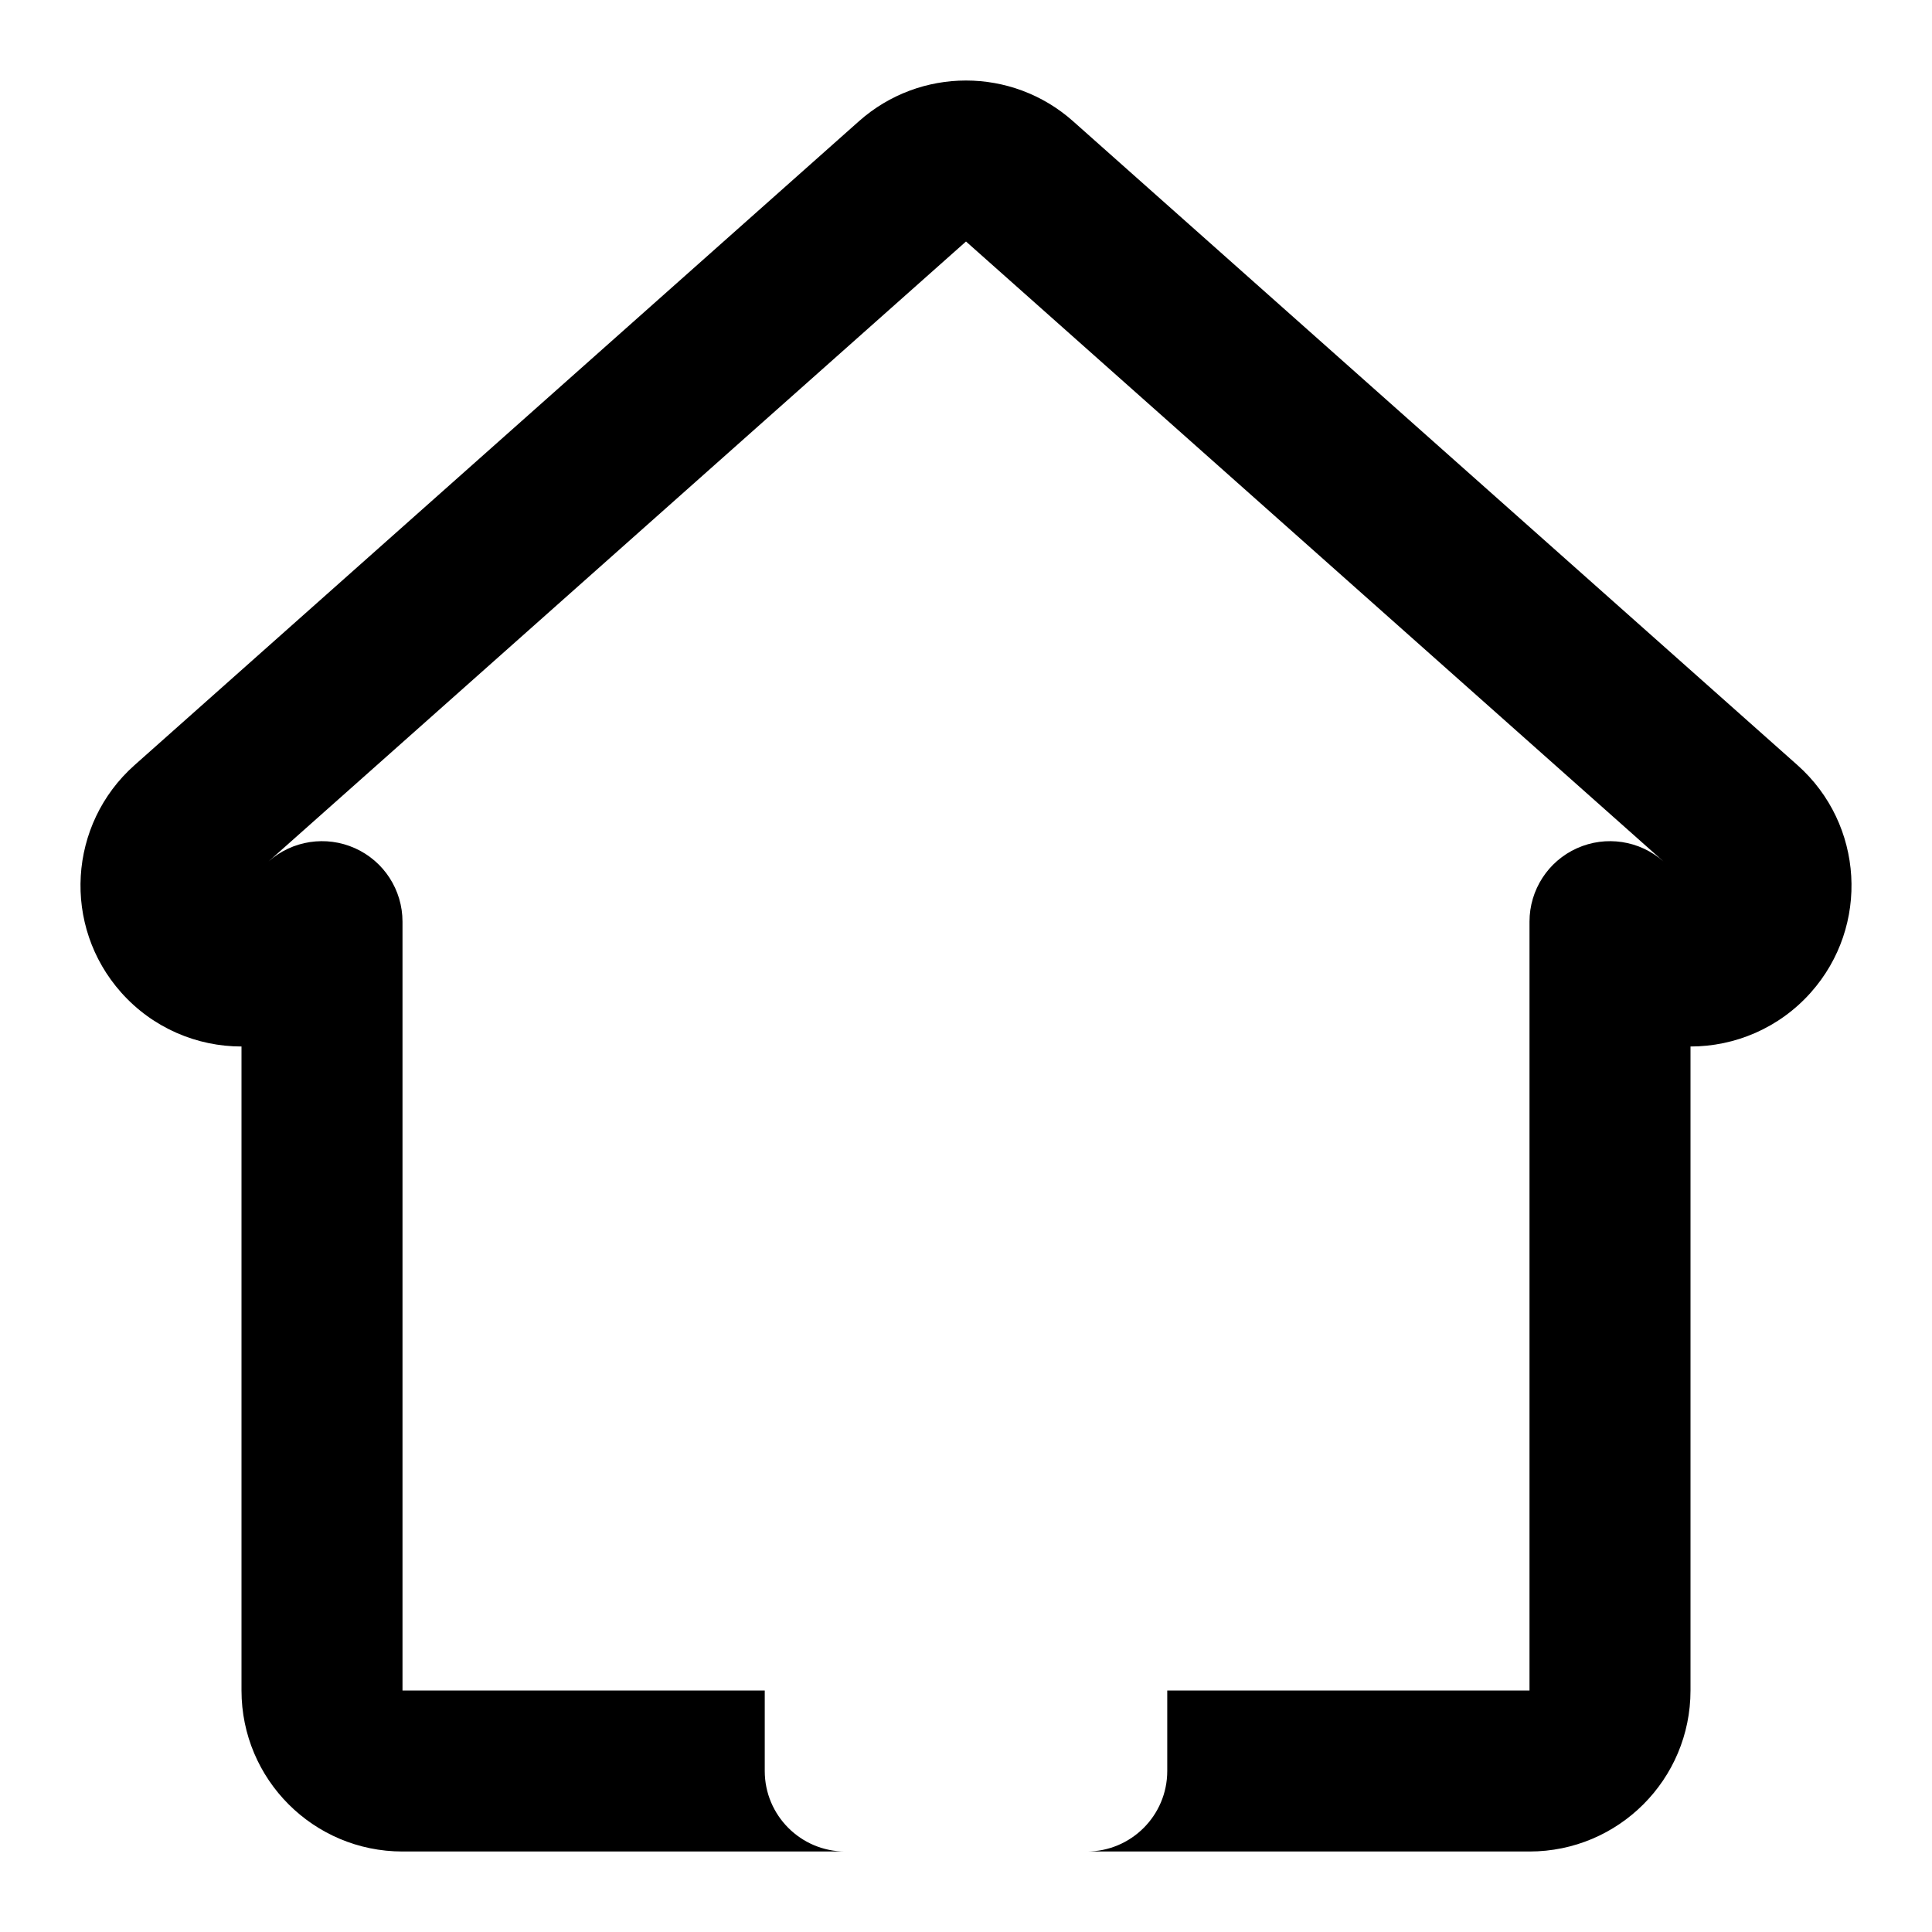 <svg
	width="24"
	height="24"
	viewBox="0 0 24 24"
	fill="none"
	xmlns="http://www.w3.org/2000/svg"
>
	<g class="oi-home-fill">
		<path
			class="oi-fill"
			fill-rule="evenodd"
			clip-rule="evenodd"
			d="M13.329 1.505C12.571 0.832 11.429 0.832 10.671 1.505L1.671 9.505C0.846 10.239 0.771 11.503 1.505 12.329C1.9 12.773 2.449 13 3 13V21C3 22.105 3.895 23 5 23H10.5C9.948 23 9.5 22.552 9.5 22V21H5V11.449C5 11.055 4.769 10.698 4.41 10.537C4.051 10.376 3.631 10.44 3.336 10.701L12 3L20.664 10.701C20.369 10.44 19.949 10.376 19.59 10.537C19.231 10.698 19 11.055 19 11.449V21H14.5V22C14.5 22.552 14.052 23 13.5 23H19C20.105 23 21 22.105 21 21V13C21.551 13 22.1 12.773 22.495 12.329L21.747 11.664L22.495 12.329C23.229 11.503 23.154 10.239 22.329 9.505L13.329 1.505Z"
			fill="black"
		/>
	</g>
</svg>